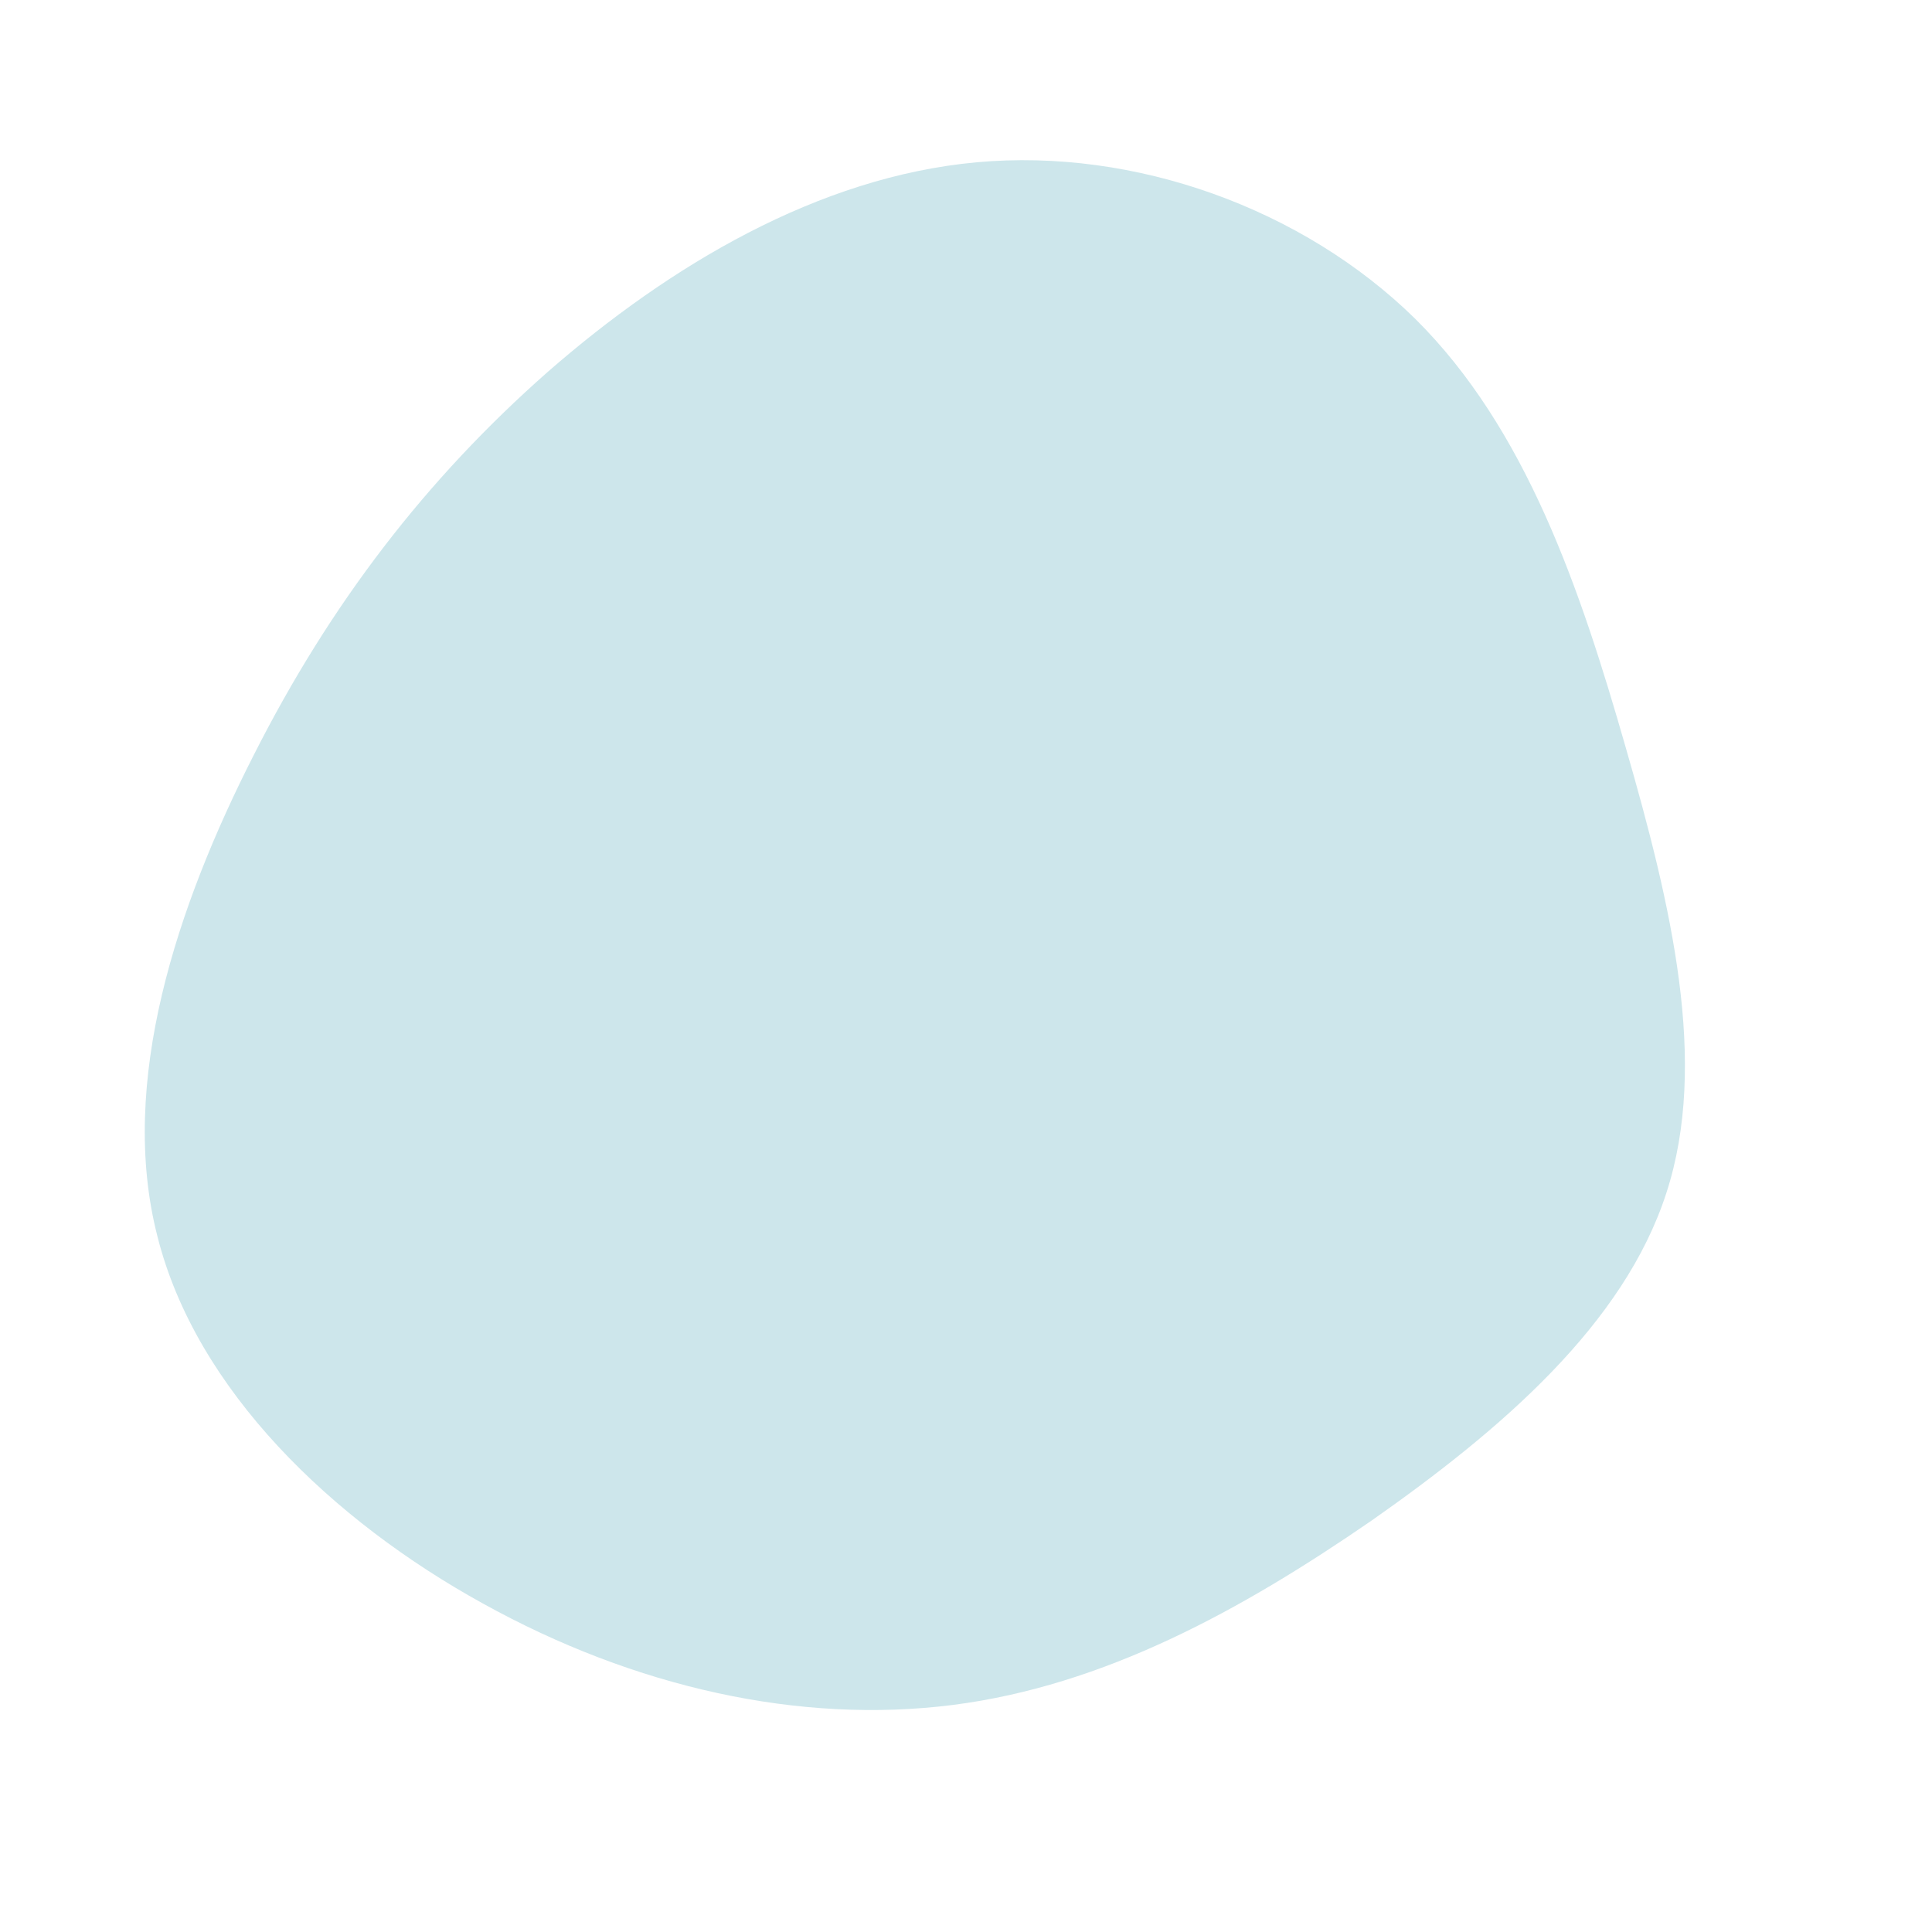 <?xml version="1.0" standalone="no"?>
<svg viewBox="0 0 200 200" xmlns="http://www.w3.org/2000/svg">
  <path fill="#CDE6EB" d="M46.5,-67C58,-55.6,63.6,-39,68.3,-22.6C73,-6.3,76.9,10,72.5,23.5C68.1,37.1,55.4,48,42,57.4C28.5,66.7,14.3,74.5,-1.4,76.5C-17.2,78.5,-34.3,74.7,-50,66C-65.6,57.4,-79.7,43.9,-83.7,28C-87.8,12.1,-81.7,-6.2,-73.7,-21.9C-65.8,-37.5,-55.9,-50.4,-43.3,-61.5C-30.7,-72.5,-15.3,-81.7,1.1,-83.2C17.5,-84.7,34.9,-78.4,46.5,-67Z" transform="translate(100 100)" />
</svg>
